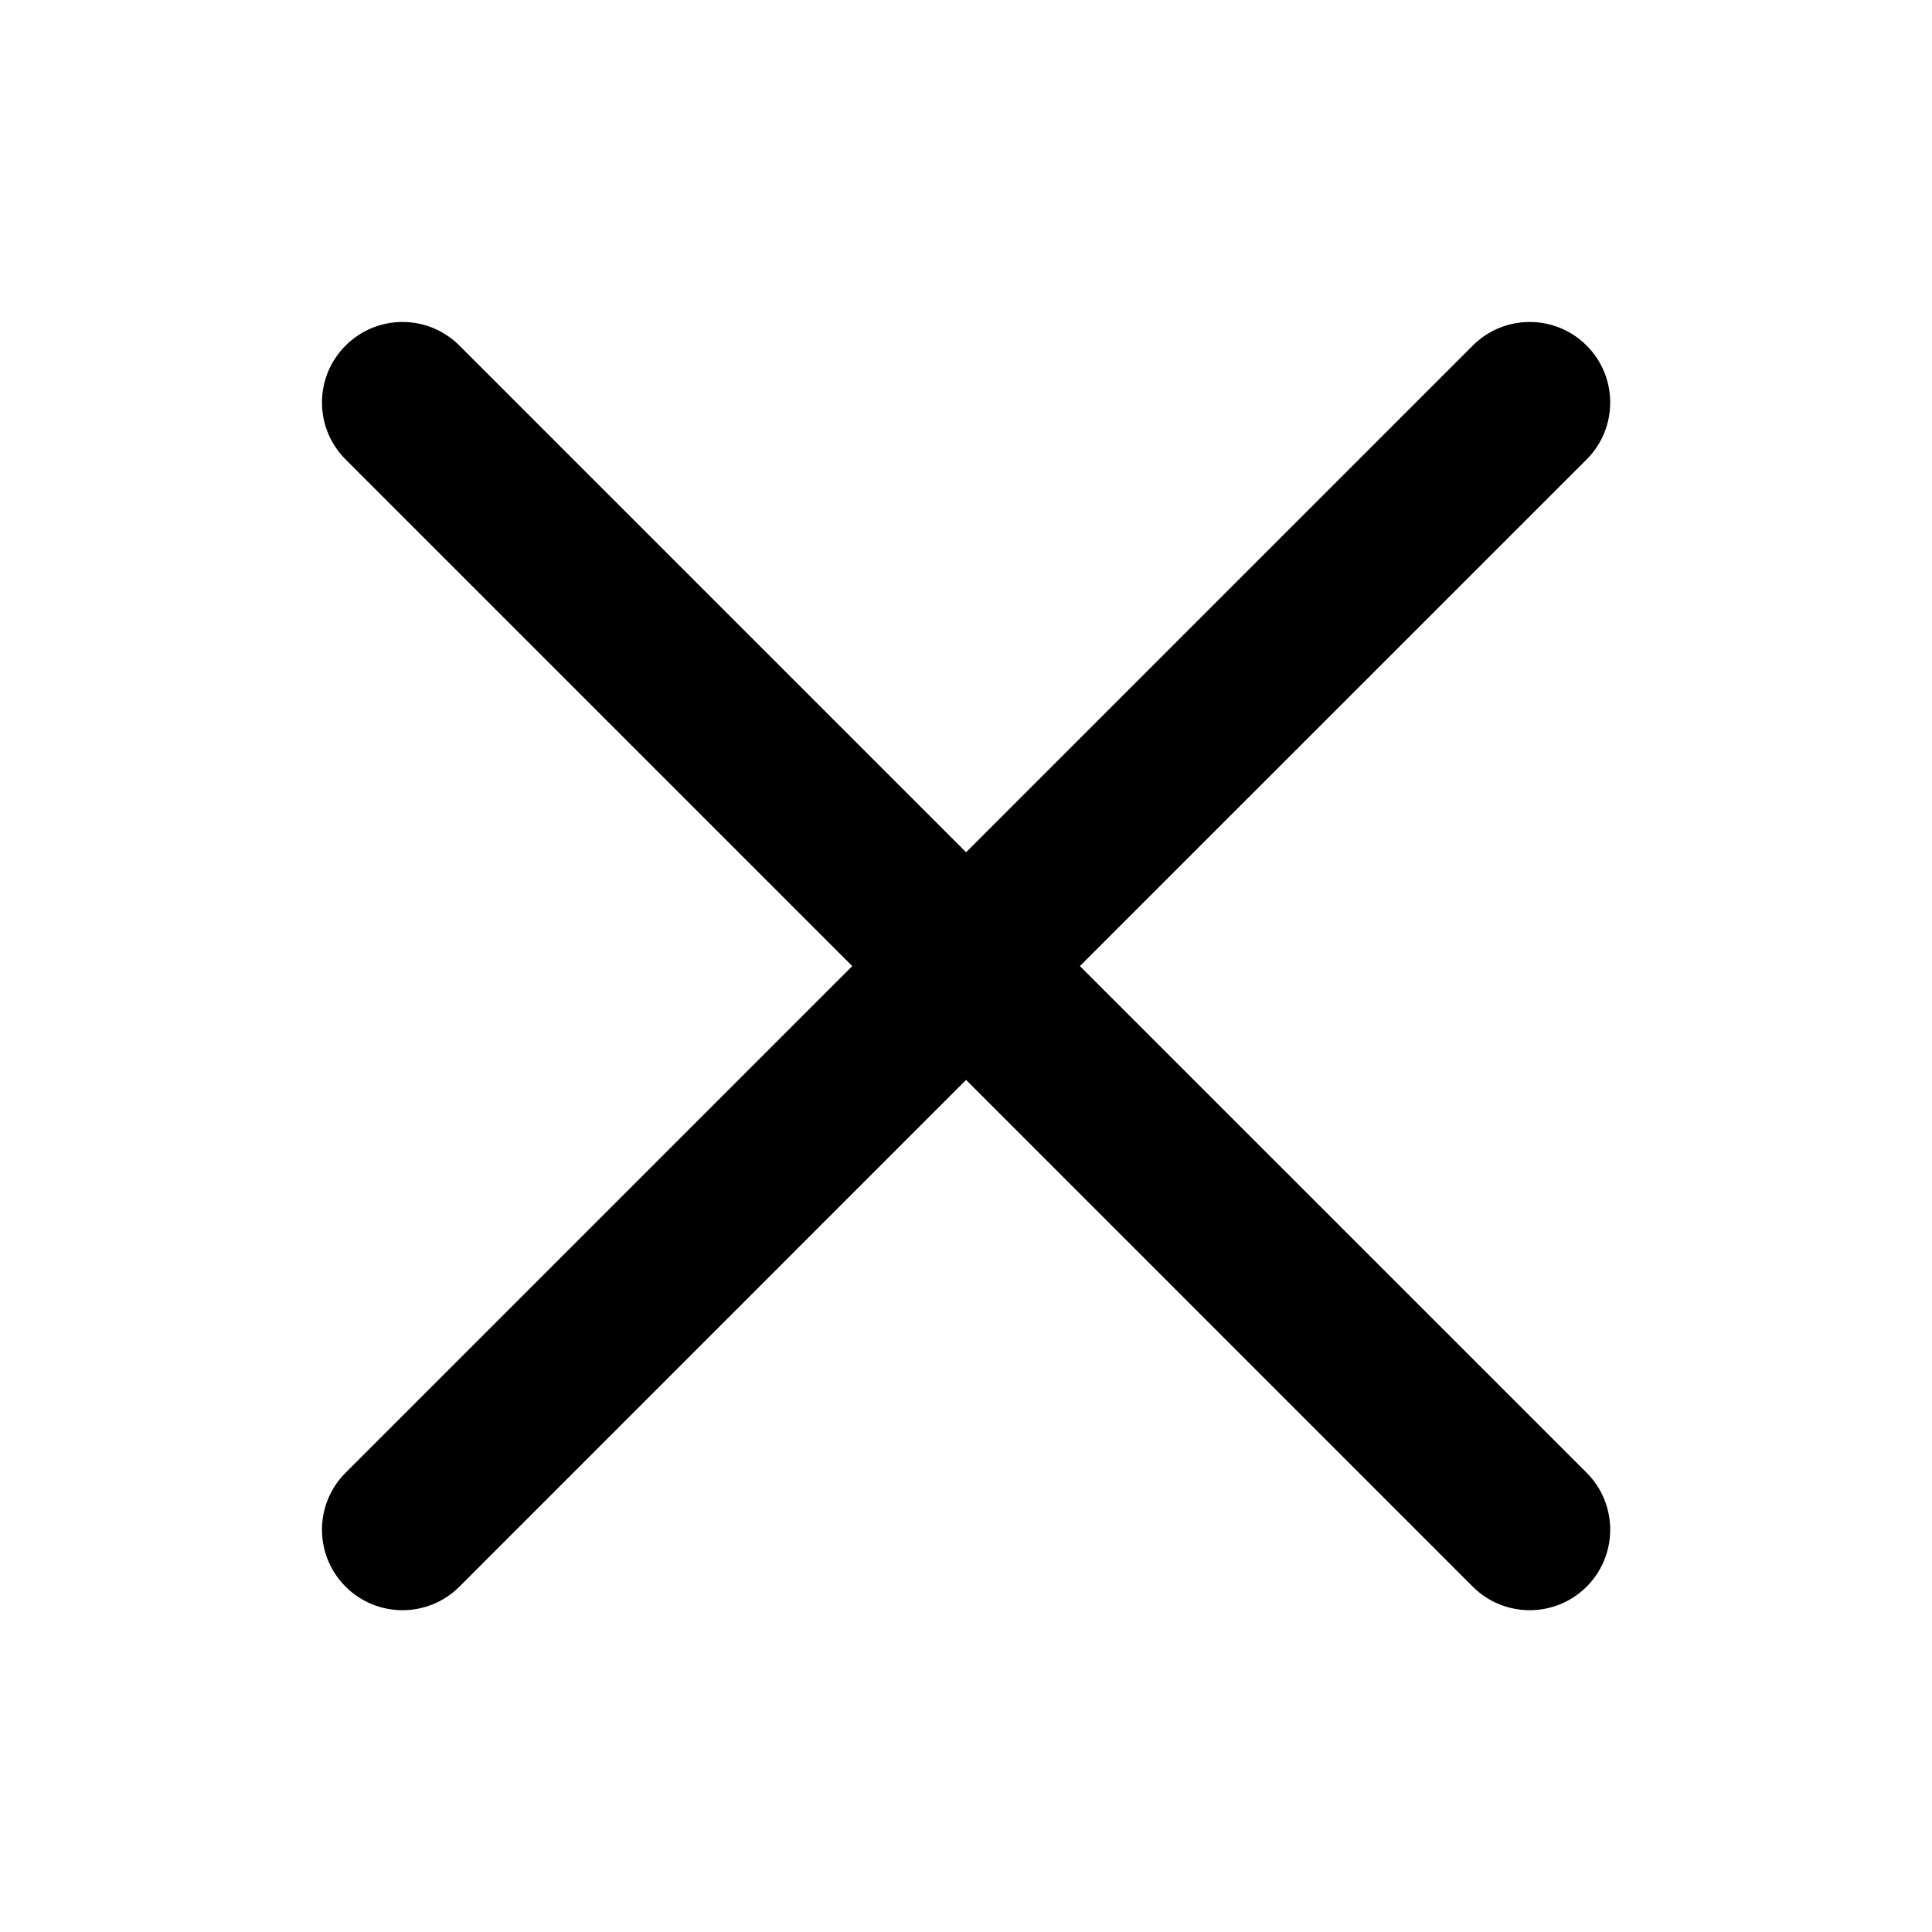 <svg width="24" height="24" viewBox="0 0 24 24" fill="none" xmlns="http://www.w3.org/2000/svg">
    <path fill-rule="evenodd" clip-rule="evenodd"
          d="M4.293 4.293C4.683 3.902 5.317 3.902 5.707 4.293L12.001 10.587L18.295 4.293C18.686 3.902 19.319 3.902 19.71 4.293C20.1 4.683 20.1 5.317 19.71 5.707L13.415 12.001L19.71 18.295C20.1 18.686 20.1 19.319 19.71 19.71C19.319 20.1 18.686 20.1 18.295 19.71L12.001 13.415L5.707 19.71C5.317 20.1 4.683 20.1 4.293 19.71C3.902 19.319 3.902 18.686 4.293 18.295L10.587 12.001L4.293 5.707C3.902 5.317 3.902 4.683 4.293 4.293Z"
          fill="currentColor"/>
</svg>
